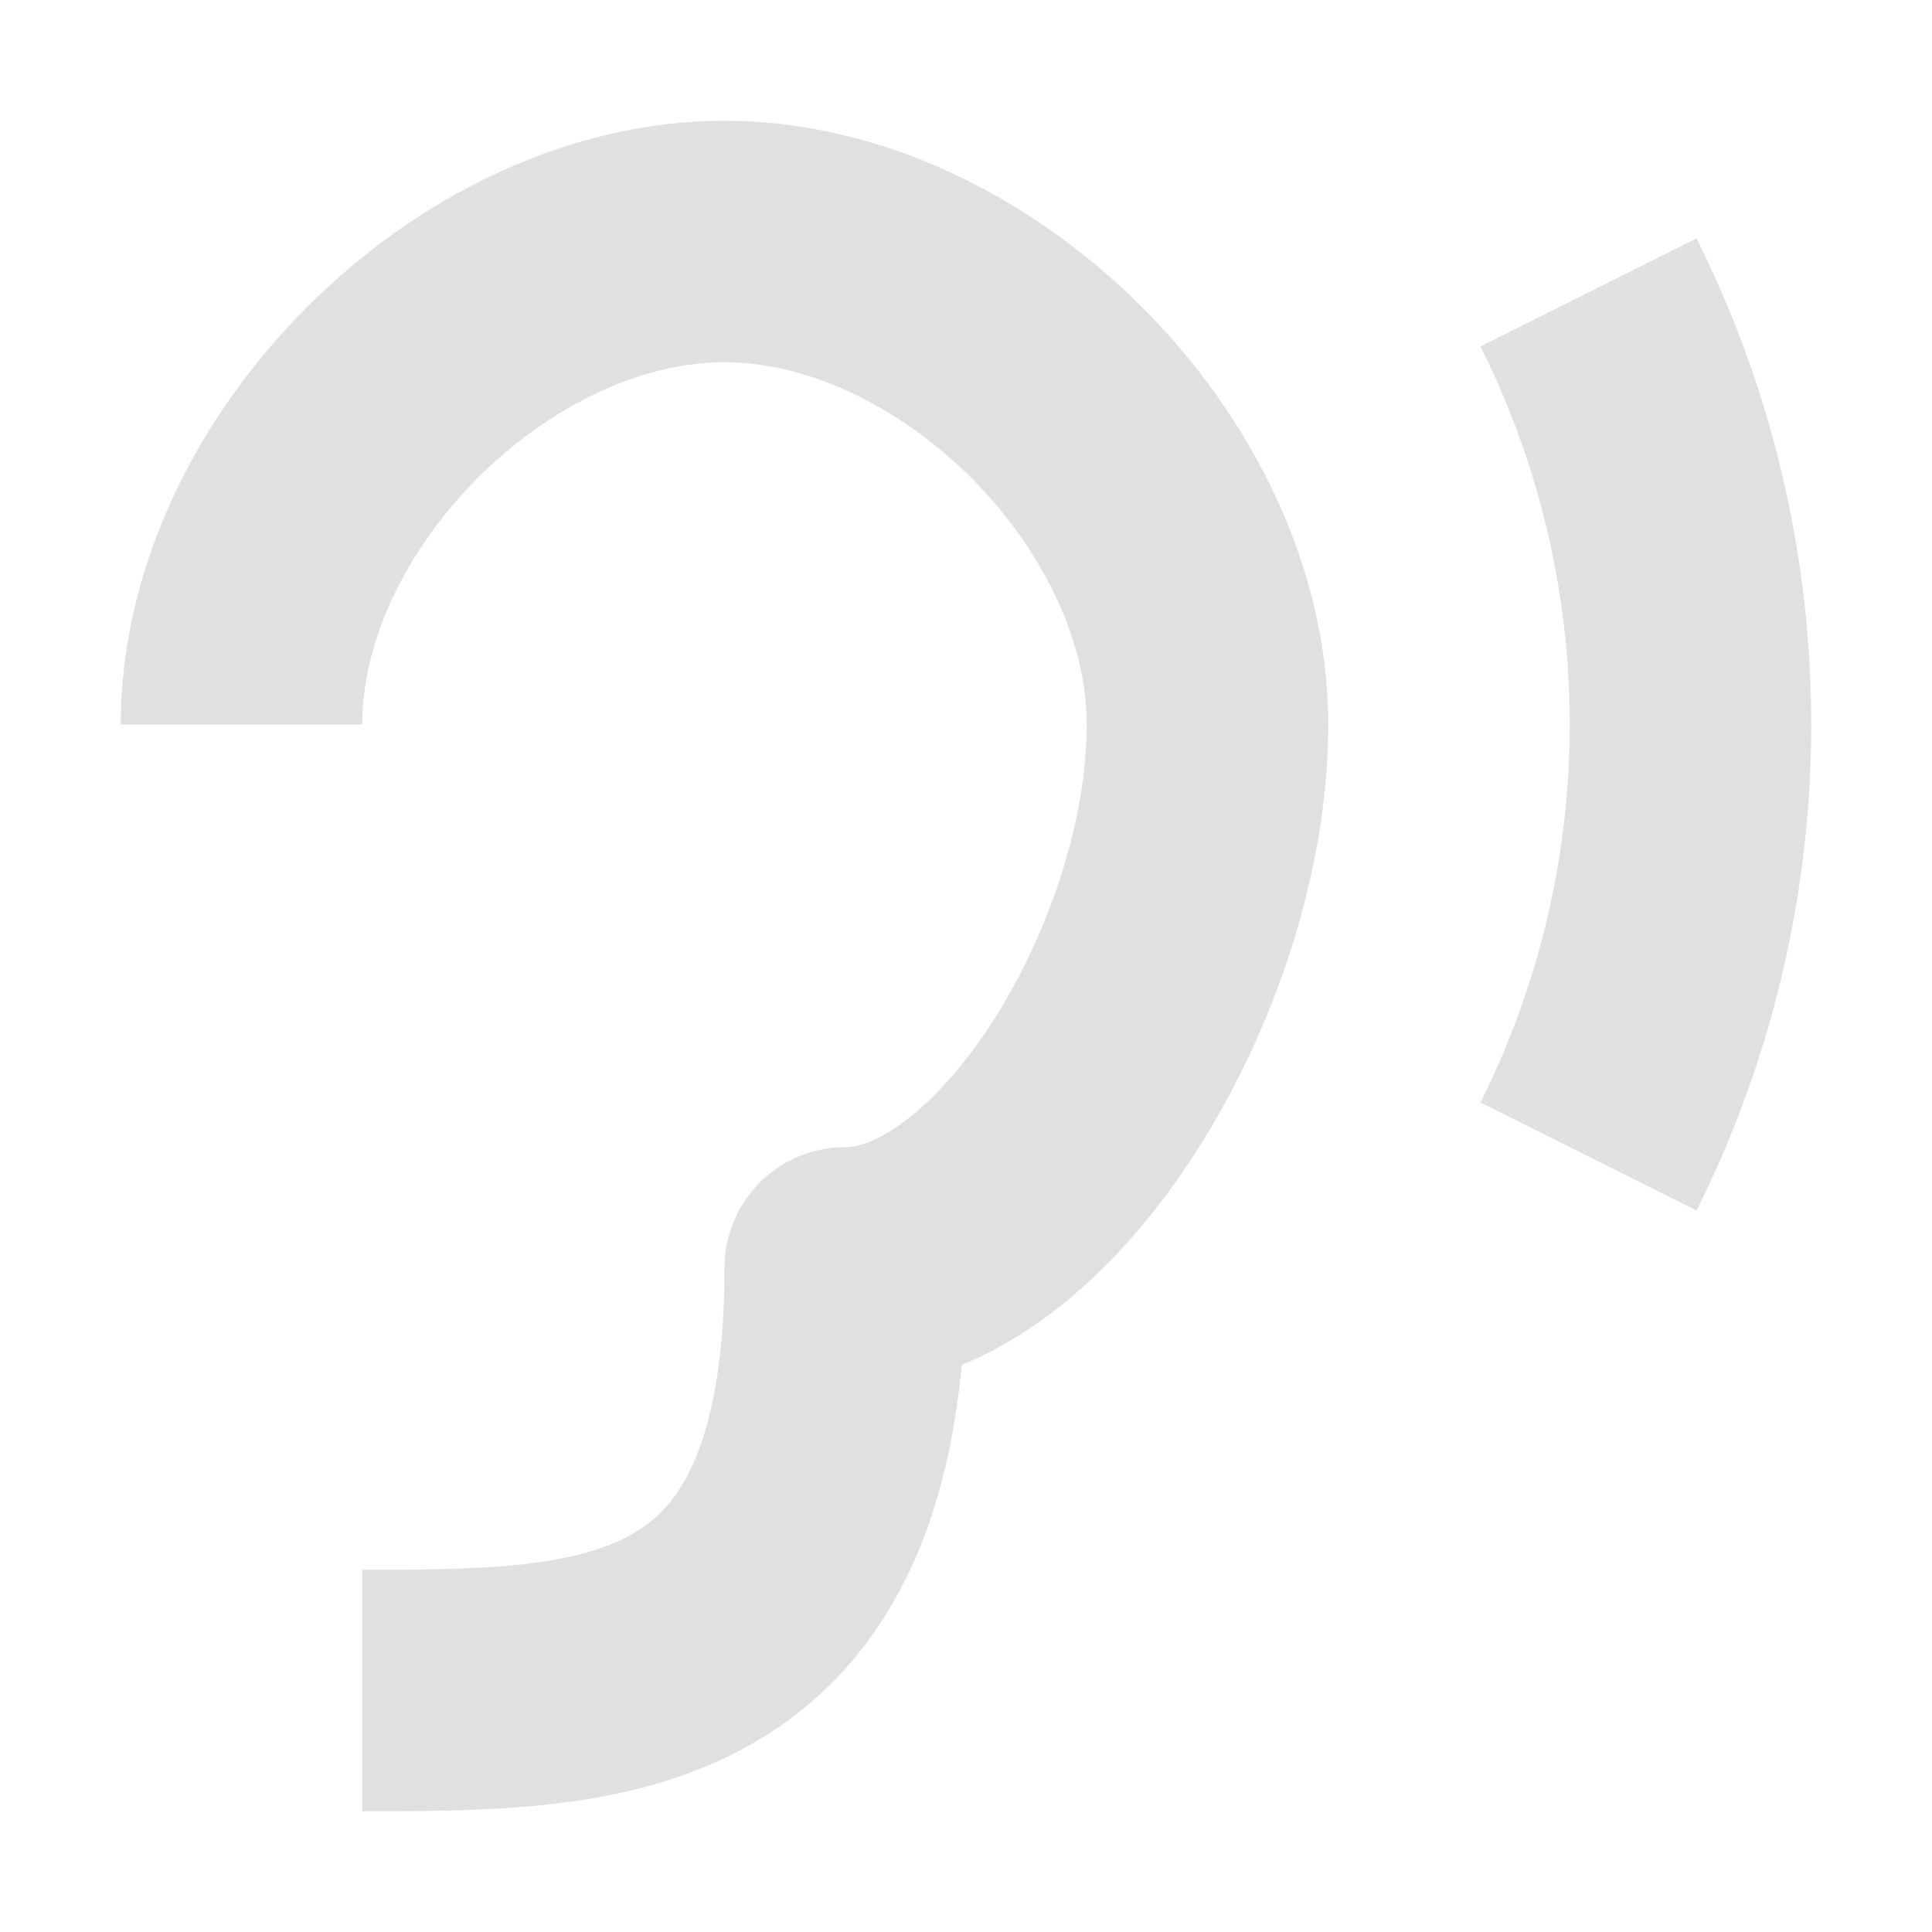 <svg version="1.1" viewBox="0 0 16 16" xmlns="http://www.w3.org/2000/svg"><defs><clipPath id="a"><path d="m6 6 10-5v10z"/></clipPath></defs><g fill="none" stroke="#e0e0e0" stroke-width="2"><path d="m2 6c0-2 2-4 4-4s4 2 4 4-1.5 4.5-3 4.5c0 3.5-2 3.5-4 3.5" stroke-linejoin="round"/><circle cx="6" cy="6" r="8" clip-path="url(#a)"/></g></svg>
